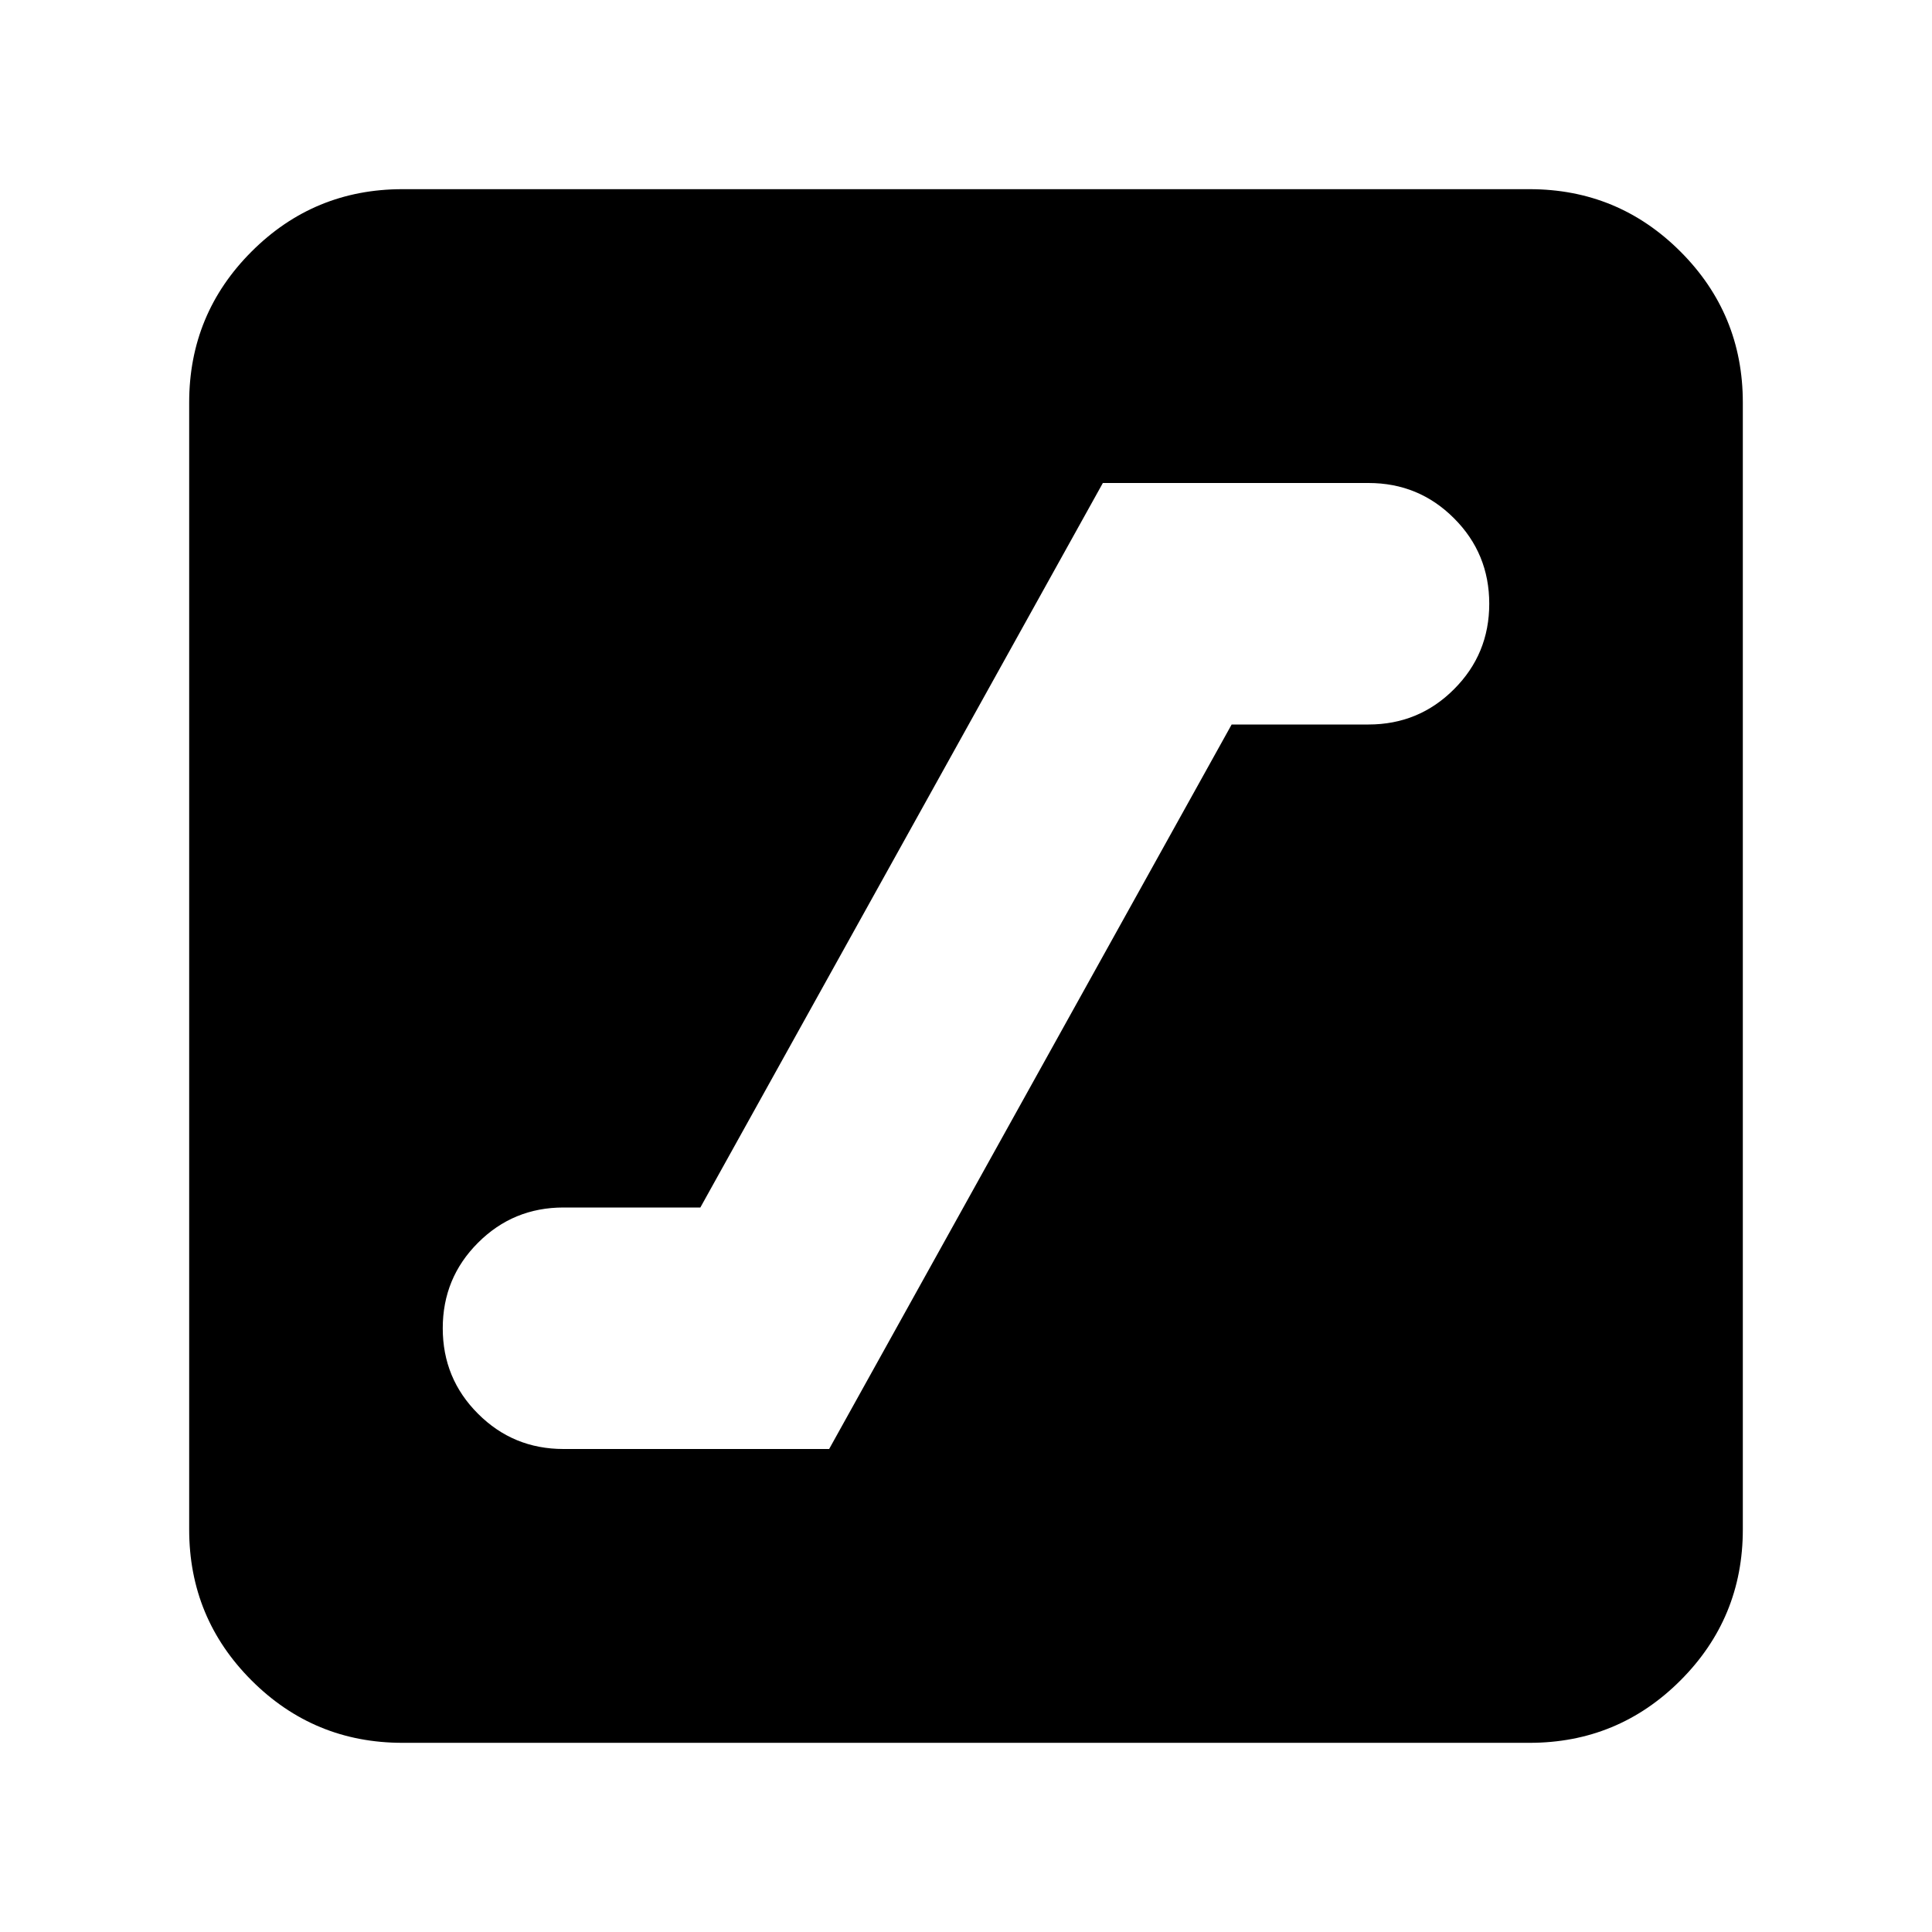 <svg xmlns="http://www.w3.org/2000/svg" height="24" width="24"><path d="M7 18h3.3l5-9H17q.625 0 1.062-.438.438-.437.438-1.062t-.438-1.062Q17.625 6 17 6h-3.3l-5 9H7q-.625 0-1.062.438-.438.437-.438 1.062t.438 1.062Q6.375 18 7 18Zm-2 3.65q-1.1 0-1.875-.775Q2.35 20.1 2.35 19V5q0-1.1.775-1.875Q3.9 2.35 5 2.35h14q1.1 0 1.875.775.775.775.775 1.875v14q0 1.1-.775 1.875-.775.775-1.875.775Z"/></svg>
